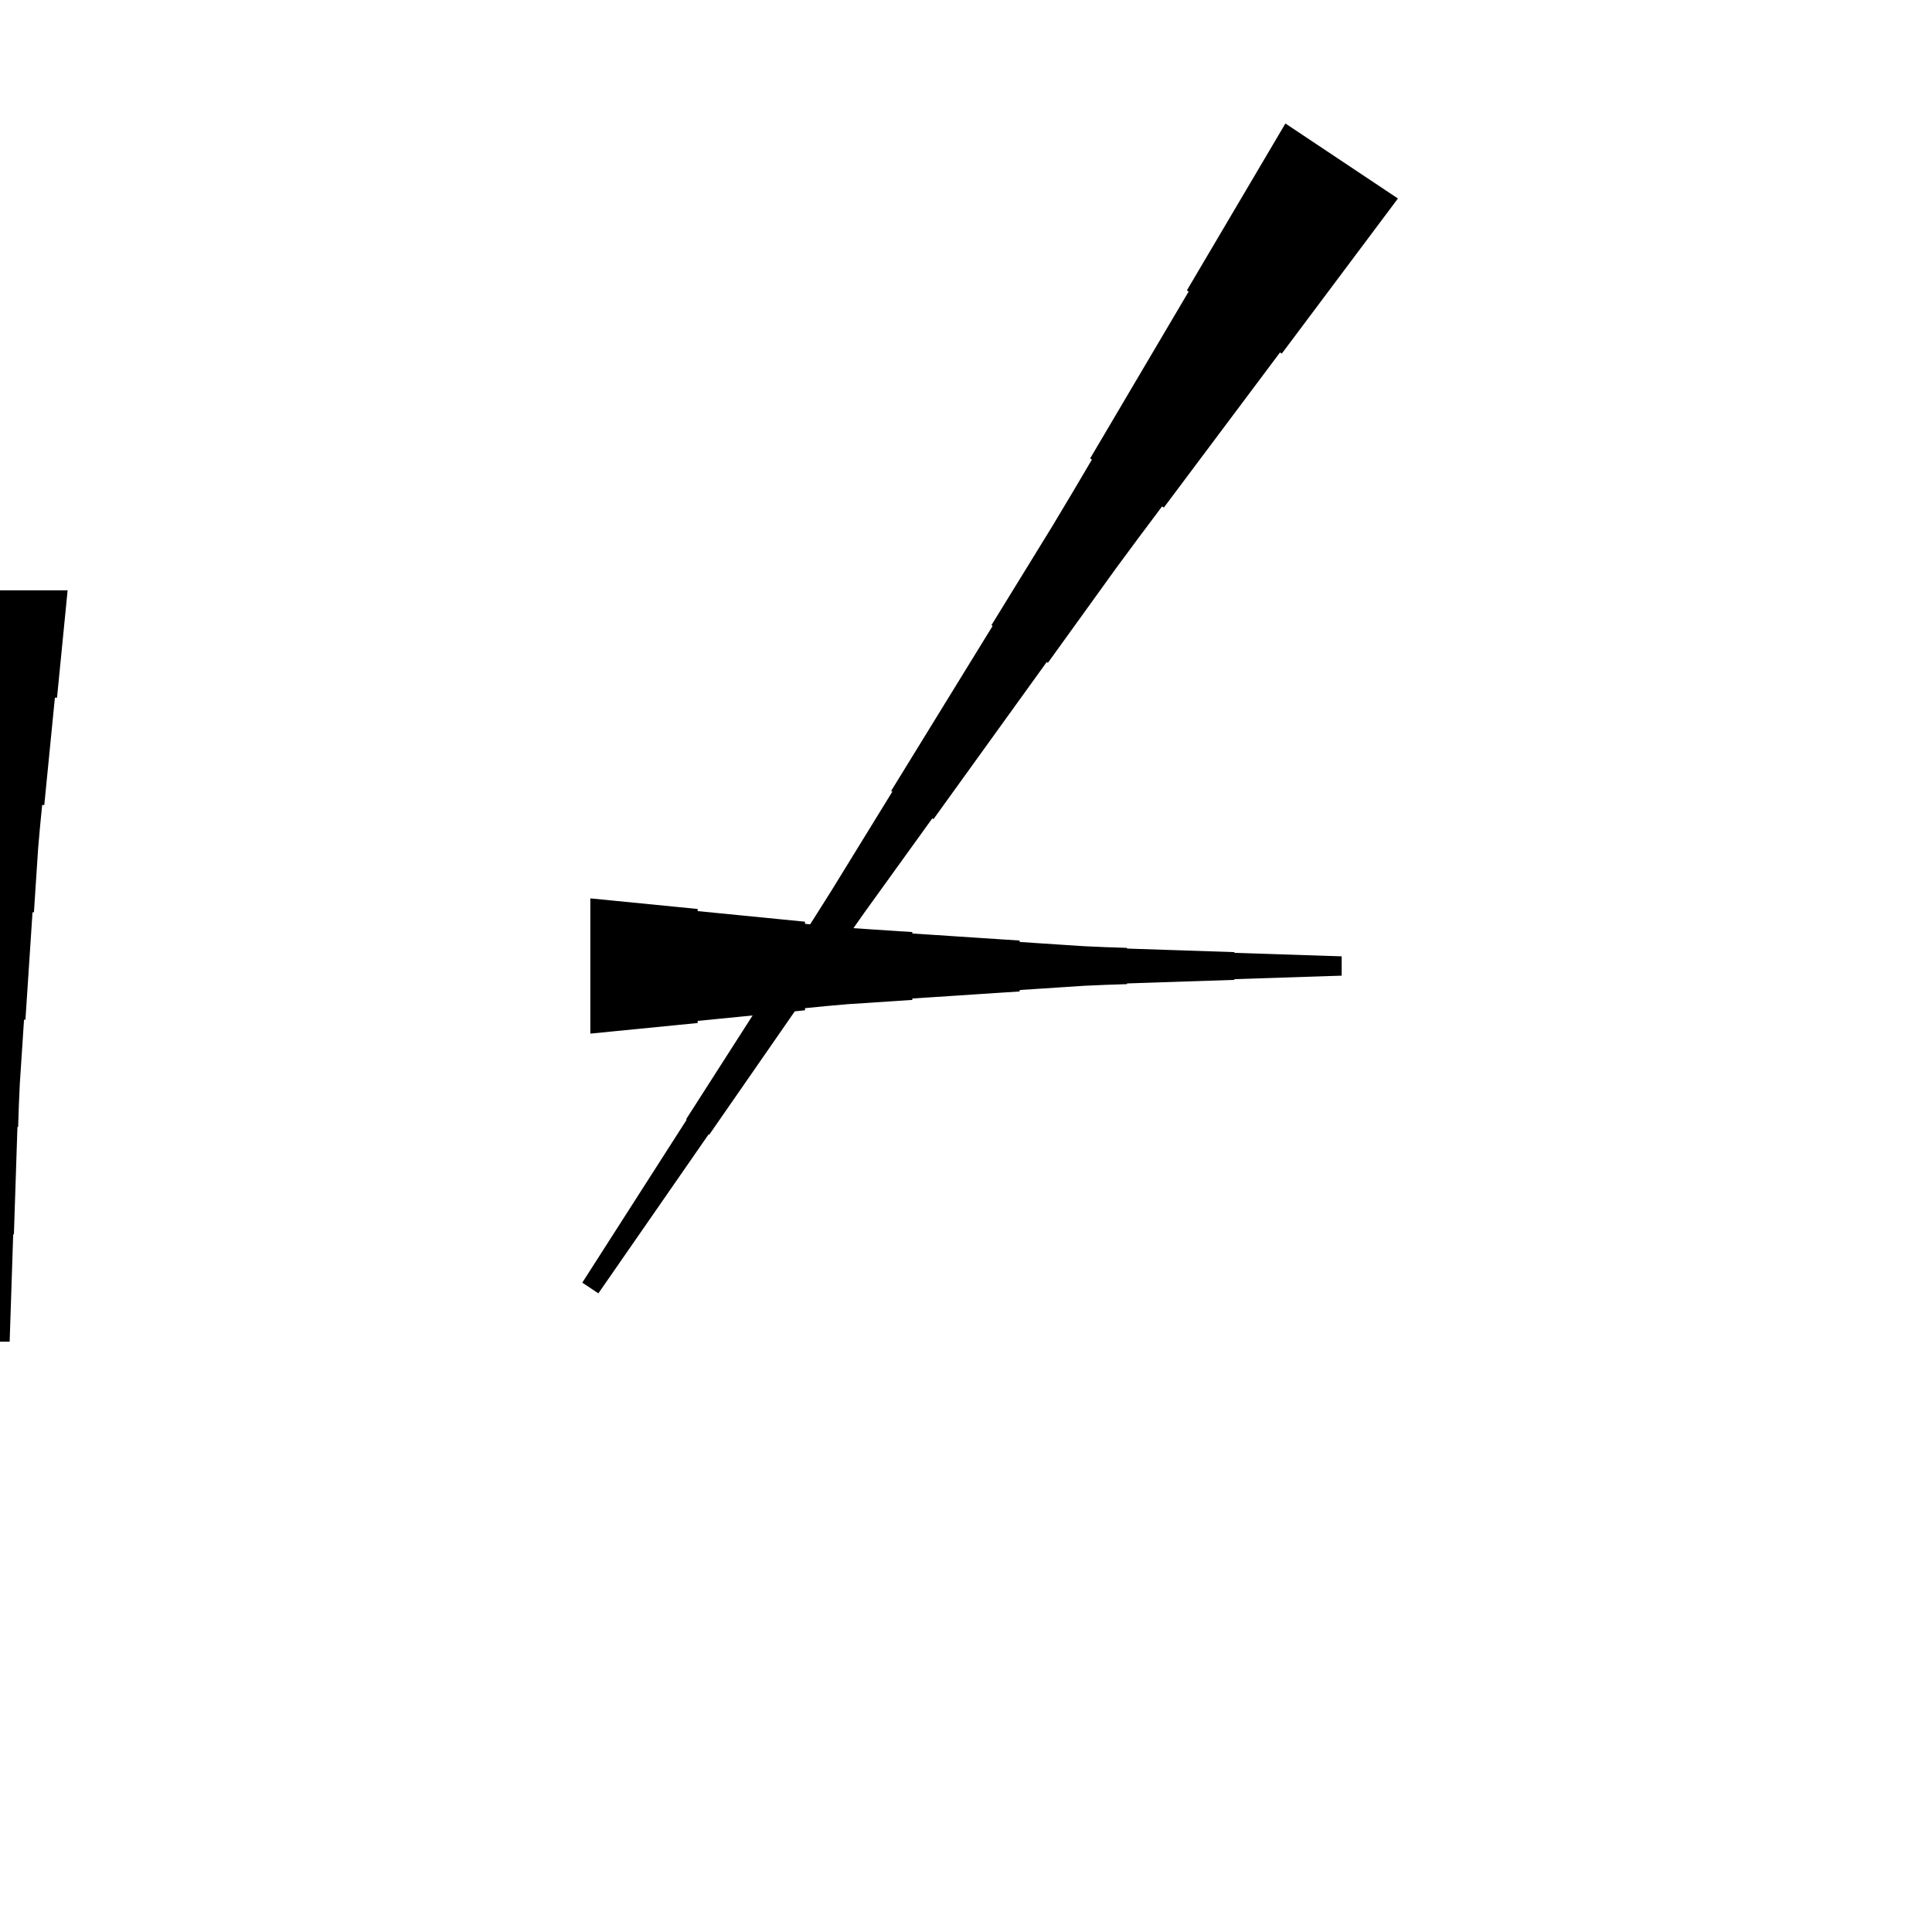 <?xml version="1.0" encoding="UTF-8"?>
<!-- Flat -->
<svg version="1.1" xmlns="http://www.w3.org/2000/svg" xmlns:xlink="http://www.w3.org/1999/xlink" width="283.465pt" height="283.465pt" viewBox="0 0 283.465 283.465">
<title>Untitled</title>
<polygon points="9.921 86.614 9.61 89.764 9.299 92.913 8.988 96.063 8.677 99.213 8.366 102.362 8.055 102.362 7.743 105.512 7.432 108.661 7.121 111.811 6.81 114.961 6.499 118.11 6.188 118.11 5.877 121.26 5.6 124.409 5.393 127.559 5.185 130.709 4.978 133.858 4.771 133.858 4.563 137.008 4.356 140.157 4.148 143.307 3.941 146.457 3.733 149.606 3.526 149.606 3.319 152.756 3.111 155.905 2.904 159.055 2.765 162.205 2.662 165.354 2.558 165.354 2.454 168.504 2.351 171.654 2.247 174.803 2.143 177.953 2.04 181.102 1.936 181.102 1.832 184.252 1.728 187.402 1.625 190.551 1.521 193.701 1.417 196.85 -1.417 196.85 -1.521 193.701 -1.625 190.551 -1.728 187.402 -1.832 184.252 -1.936 181.102 -2.04 181.102 -2.143 177.953 -2.247 174.803 -2.351 171.654 -2.454 168.504 -2.558 165.354 -2.662 165.354 -2.765 162.205 -2.904 159.055 -3.111 155.905 -3.319 152.756 -3.526 149.606 -3.733 149.606 -3.941 146.457 -4.148 143.307 -4.356 140.157 -4.563 137.008 -4.771 133.858 -4.978 133.858 -5.185 130.709 -5.393 127.559 -5.6 124.409 -5.877 121.26 -6.188 118.11 -6.499 118.11 -6.81 114.961 -7.121 111.811 -7.432 108.661 -7.743 105.512 -8.055 102.362 -8.366 102.362 -8.677 99.213 -8.988 96.063 -9.299 92.913 -9.61 89.764 -9.921 86.614" fill="rgba(0,0,0,1)" />
<polygon points="205.105 29.125 201.697 33.677 198.288 38.229 194.88 42.781 191.471 47.333 188.063 51.885 187.804 51.712 184.396 56.264 180.987 60.816 177.579 65.367 174.17 69.919 170.762 74.471 170.503 74.299 167.094 78.85 163.715 83.421 160.393 88.031 157.07 92.64 153.748 97.249 153.576 97.134 150.253 101.744 146.931 106.353 143.609 110.963 140.287 115.572 136.965 120.181 136.792 120.066 133.47 124.675 130.148 129.285 126.826 133.894 123.561 138.542 120.325 143.209 120.239 143.151 117.003 147.818 113.767 152.485 110.531 157.152 107.295 161.819 104.059 166.486 103.973 166.428 100.737 171.095 97.501 175.762 94.265 180.429 91.029 185.096 87.793 189.763 85.435 188.19 88.498 183.408 91.561 178.626 94.625 173.844 97.688 169.062 100.751 164.28 100.665 164.223 103.728 159.441 106.792 154.659 109.855 149.877 112.918 145.095 115.982 140.313 115.895 140.256 118.959 135.474 121.993 130.673 124.97 125.833 127.947 120.994 130.924 116.154 130.752 116.039 133.729 111.2 136.706 106.36 139.683 101.521 142.66 96.681 145.637 91.842 145.464 91.727 148.441 86.888 151.418 82.048 154.395 77.209 157.315 72.331 160.206 67.434 159.947 67.261 162.838 62.364 165.728 57.467 168.619 52.57 171.51 47.673 174.401 42.776 174.142 42.604 177.032 37.707 179.923 32.81 182.814 27.913 185.705 23.016 188.595 18.119" fill="rgba(0,0,0,1)" />
<polygon points="86.614 131.811 89.764 132.122 92.913 132.433 96.063 132.744 99.213 133.055 102.362 133.367 102.362 133.678 105.512 133.989 108.661 134.3 111.811 134.611 114.961 134.922 118.11 135.233 118.11 135.544 121.26 135.856 124.409 136.132 127.559 136.339 130.709 136.547 133.858 136.754 133.858 136.962 137.008 137.169 140.157 137.377 143.307 137.584 146.457 137.791 149.606 137.999 149.606 138.206 152.756 138.414 155.905 138.621 159.055 138.828 162.205 138.967 165.354 139.071 165.354 139.174 168.504 139.278 171.654 139.382 174.803 139.485 177.953 139.589 181.102 139.693 181.102 139.796 184.252 139.9 187.402 140.004 190.551 140.107 193.701 140.211 196.85 140.315 196.85 143.15 193.701 143.253 190.551 143.357 187.402 143.461 184.252 143.564 181.102 143.668 181.102 143.772 177.953 143.876 174.803 143.979 171.654 144.083 168.504 144.187 165.354 144.29 165.354 144.394 162.205 144.498 159.055 144.636 155.905 144.844 152.756 145.051 149.606 145.258 149.606 145.466 146.457 145.673 143.307 145.881 140.157 146.088 137.008 146.295 133.858 146.503 133.858 146.71 130.709 146.918 127.559 147.125 124.409 147.332 121.26 147.609 118.11 147.92 118.11 148.231 114.961 148.542 111.811 148.853 108.661 149.165 105.512 149.476 102.362 149.787 102.362 150.098 99.213 150.409 96.063 150.72 92.913 151.031 89.764 151.342 86.614 151.654" fill="rgba(0,0,0,1)" />
</svg>